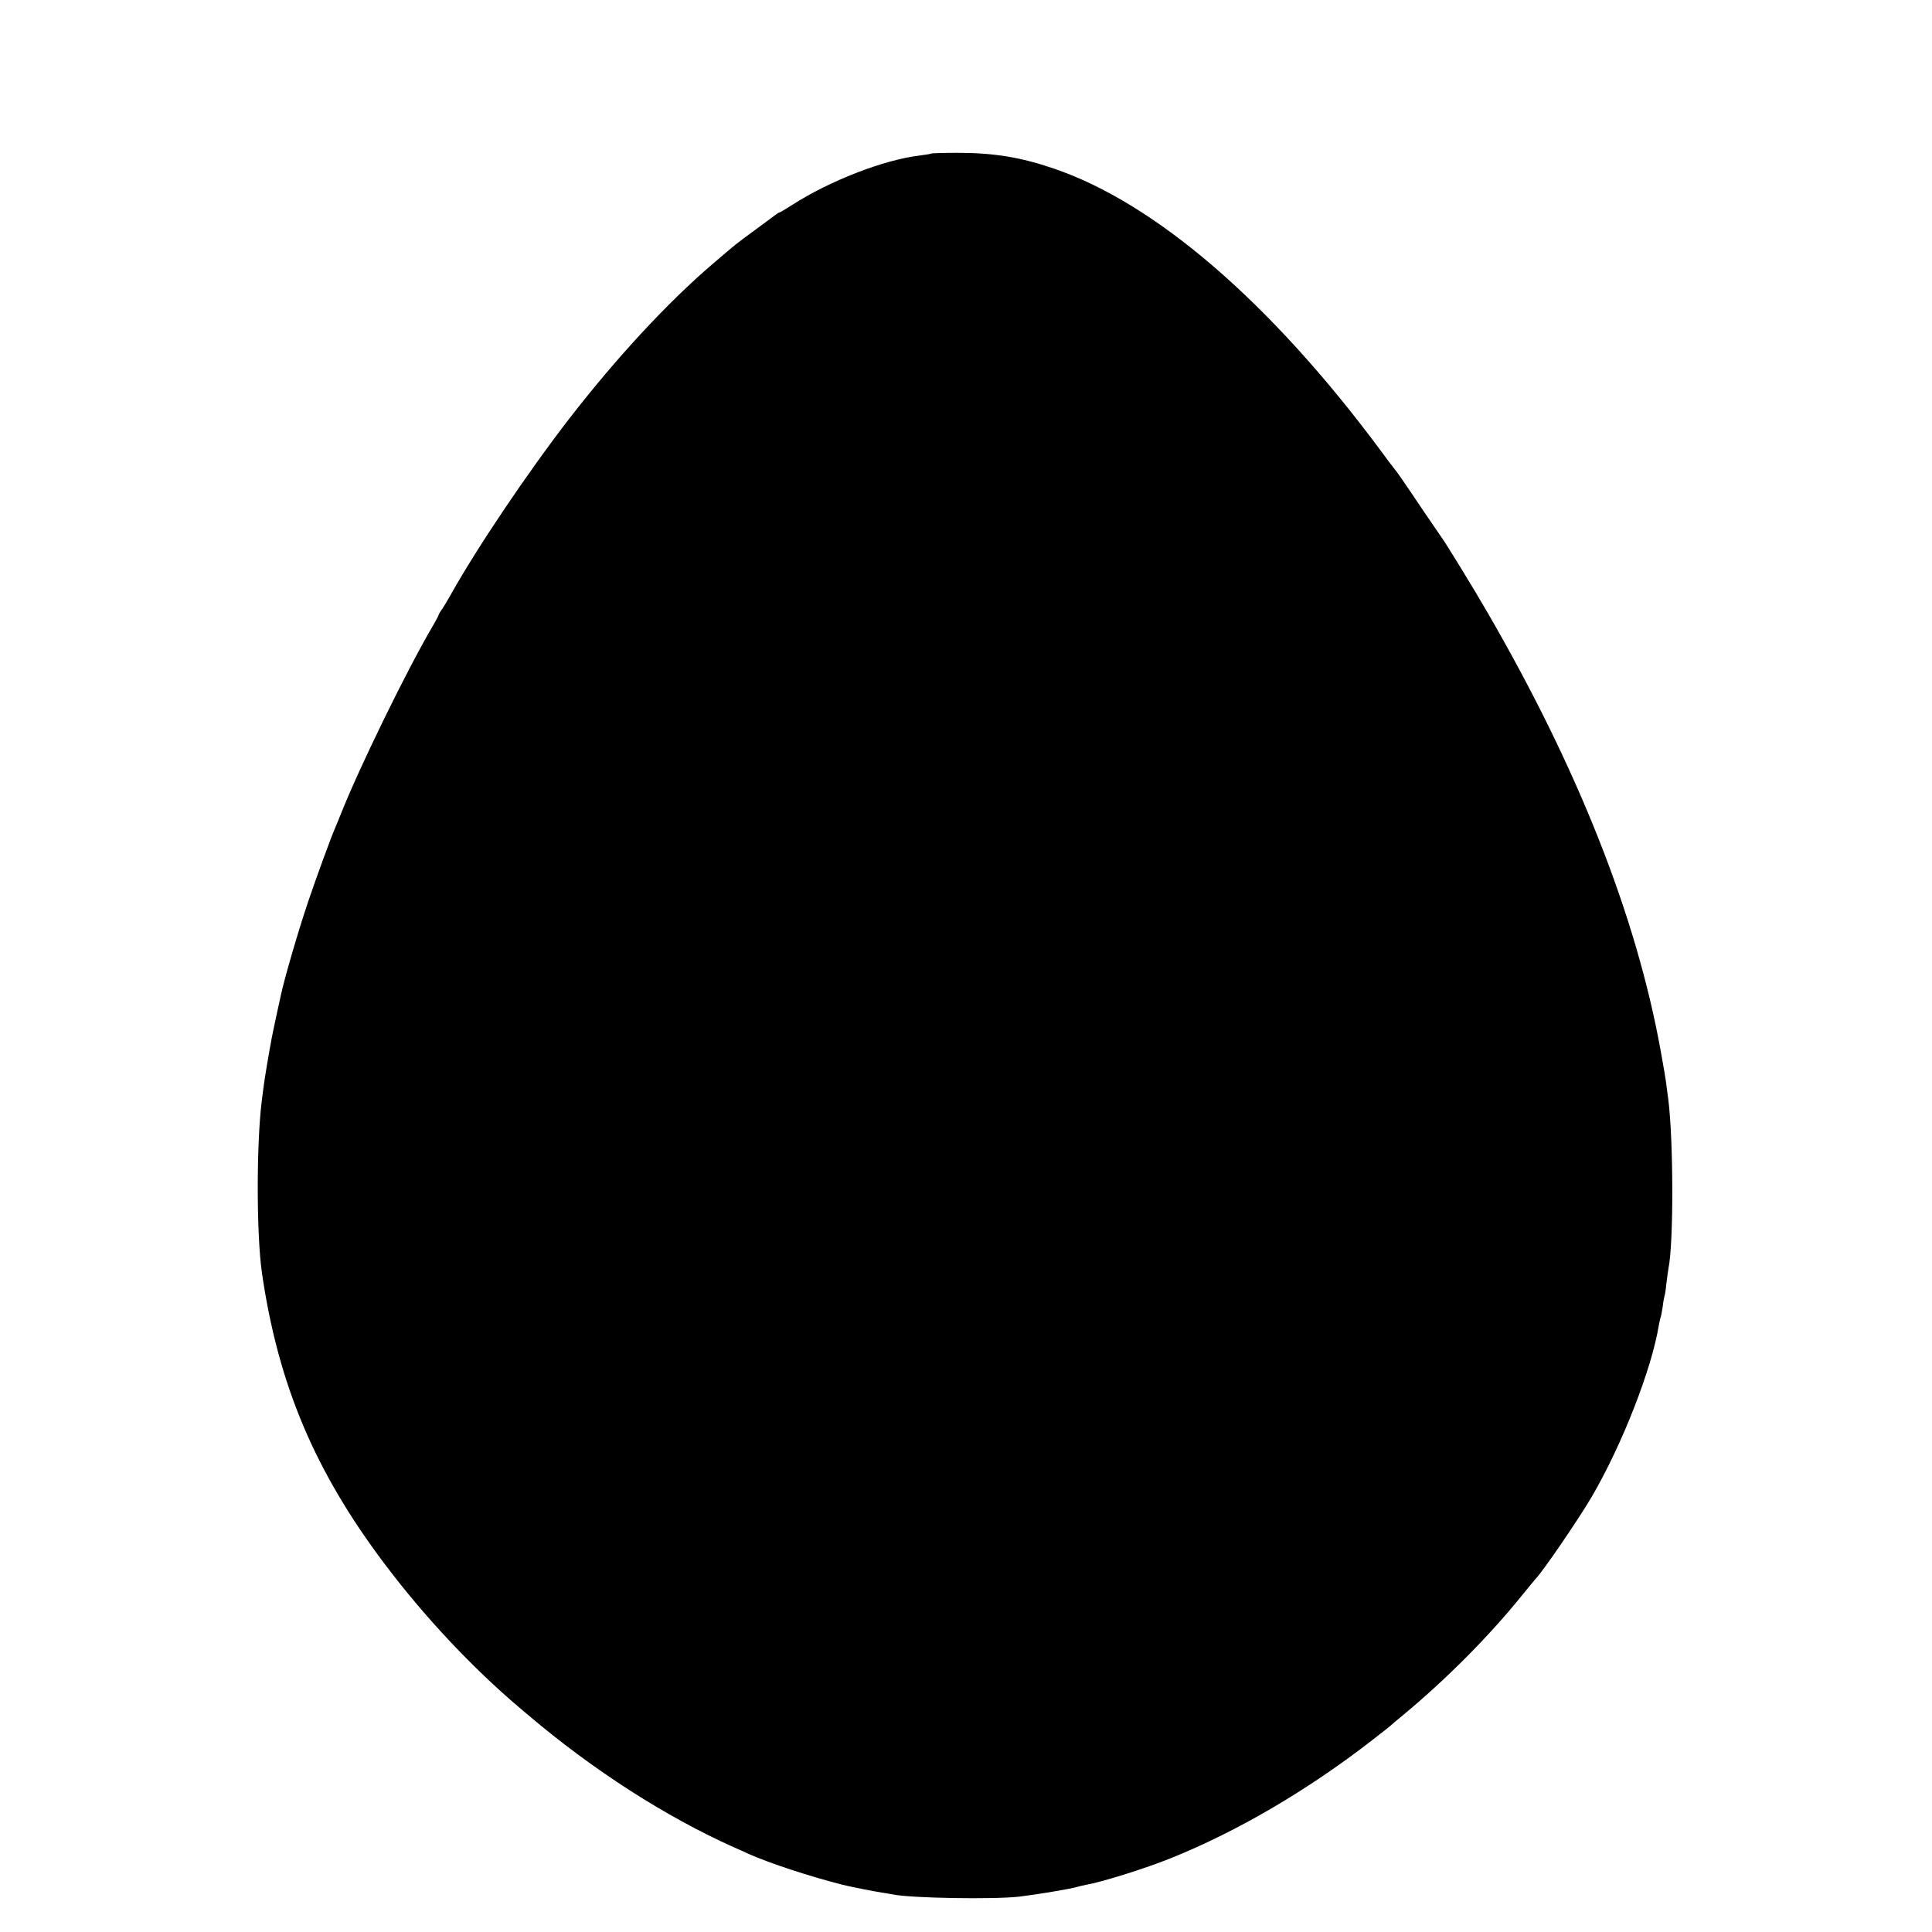 <?xml version="1.0" standalone="no"?>
<!DOCTYPE svg PUBLIC "-//W3C//DTD SVG 20010904//EN"
 "http://www.w3.org/TR/2001/REC-SVG-20010904/DTD/svg10.dtd">
<svg version="1.0" xmlns="http://www.w3.org/2000/svg"
 width="1000pt" height="1000pt" viewBox="0 0 1000 1000"
 preserveAspectRatio="xMidYMid meet">
<g transform="translate(0,1000) scale(0.1,-0.1)"
fill="#000000" stroke="none">
<path d="M4819 9205 c-2 -2 -29 -6 -59 -10 -186 -22 -468 -132 -660 -256 -33
-21 -63 -39 -66 -39 -3 0 -10 -4 -17 -10 -7 -5 -55 -41 -107 -79 -113 -83 -91
-66 -220 -176 -232 -198 -497 -484 -742 -800 -215 -278 -480 -671 -616 -915
-14 -25 -33 -57 -43 -72 -11 -14 -19 -29 -19 -32 0 -2 -15 -31 -34 -63 -133
-227 -377 -728 -468 -957 -11 -28 -26 -64 -33 -81 -16 -33 -102 -269 -139
-379 -52 -153 -124 -401 -142 -486 -3 -14 -14 -63 -24 -110 -10 -47 -21 -98
-24 -115 -17 -92 -36 -206 -41 -245 -3 -25 -8 -59 -10 -77 -28 -222 -28 -694
1 -893 84 -576 273 -1025 635 -1505 203 -270 451 -535 699 -745 14 -12 34 -29
45 -38 336 -285 709 -524 1060 -682 28 -12 64 -28 80 -36 111 -49 315 -116
488 -160 45 -11 152 -32 201 -40 21 -3 48 -8 60 -10 96 -19 517 -26 651 -11
92 11 267 40 303 51 9 3 28 7 42 10 82 14 309 85 440 138 346 139 712 354
1045 613 43 33 83 65 89 70 6 6 38 33 71 60 220 183 440 403 615 620 36 44 67
82 70 85 35 35 221 307 289 423 157 269 310 660 347 887 3 19 8 38 9 41 2 3 7
28 11 55 3 27 8 51 9 54 2 3 7 33 10 65 4 33 9 69 11 80 27 131 26 661 -1 875
-3 19 -7 53 -10 75 -2 22 -16 103 -30 180 -127 698 -427 1455 -893 2260 -70
122 -227 378 -245 400 -4 6 -44 64 -89 130 -95 142 -141 208 -148 215 -3 3
-39 50 -79 105 -564 759 -1162 1275 -1688 1453 -169 58 -309 81 -498 81 -73 0
-135 -2 -136 -4z"/>
</g>
</svg>
